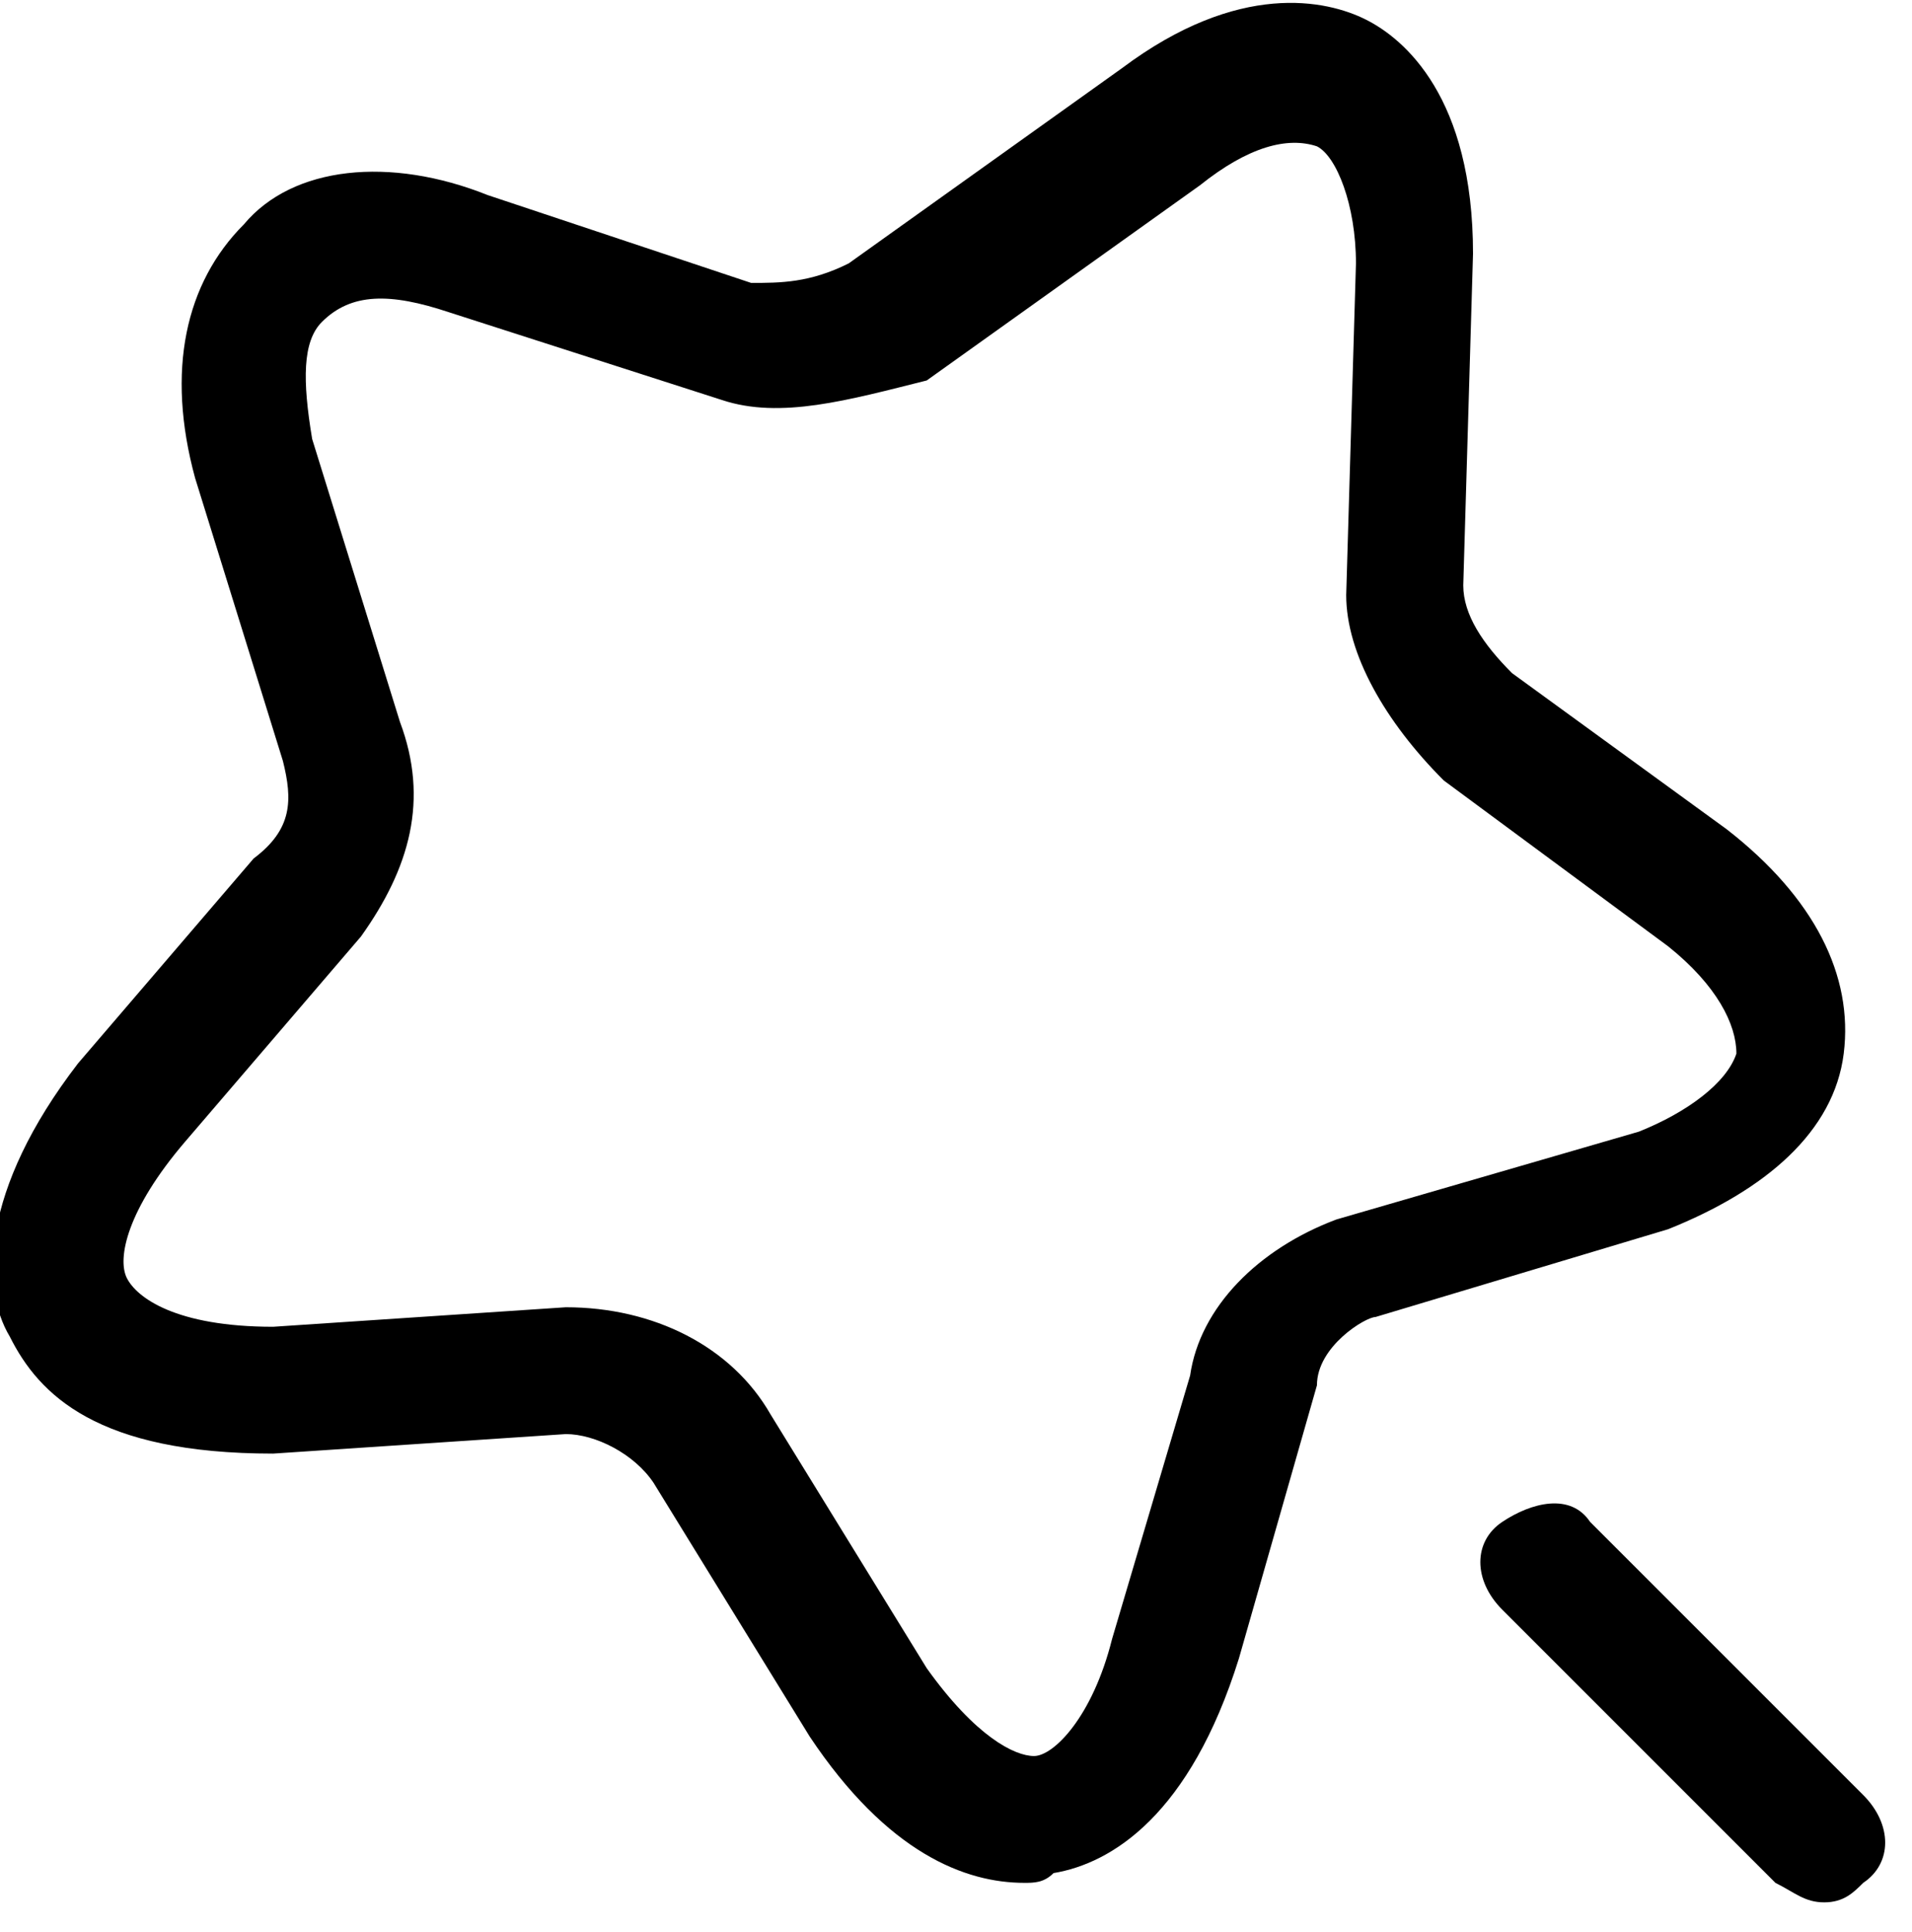 <?xml version="1.0" encoding="utf-8"?>
<!-- Generator: Adobe Illustrator 23.0.1, SVG Export Plug-In . SVG Version: 6.00 Build 0)  -->
<svg version="1.1" id="Слой_1" xmlns="http://www.w3.org/2000/svg" xmlns:xlink="http://www.w3.org/1999/xlink" x="0px" y="0px"
	 viewBox="0 0 19.6 19.8" style="enable-background:new 0 0 19.6 19.8;" xml:space="preserve">
<path d="M10.5,19.3c-0.6,0-1.4-0.3-2.2-1.5l-1.6-2.6c-0.2-0.3-0.6-0.5-0.9-0.5l-3,0.2c0,0,0,0,0,0c-1.8,0-2.4-0.6-2.7-1.2
	c-0.3-0.5-0.3-1.5,0.7-2.8l1.8-2.1C3,8.5,3,8.2,2.9,7.8L2,4.9c-0.3-1.1-0.1-2,0.5-2.6C3,1.7,4,1.6,5,2l2.7,0.9c0.3,0,0.6,0,1-0.2
	l2.8-2C12.7-0.2,13.6,0,14,0.2c0.4,0.2,1.1,0.8,1.1,2.4c0,0,0,0,0,0L15,6c0,0.3,0.2,0.6,0.5,0.9l2.2,1.6c0.9,0.7,1.3,1.5,1.2,2.3
	c-0.1,0.8-0.8,1.4-1.8,1.8l-3,0.9c-0.1,0-0.6,0.3-0.6,0.7l-0.8,2.8c-0.5,1.6-1.3,2.1-1.9,2.2C10.7,19.3,10.6,19.3,10.5,19.3z
	 M5.8,13.4c0.9,0,1.7,0.4,2.1,1.1l1.6,2.6c0.5,0.7,0.9,0.9,1.1,0.9c0.2,0,0.6-0.4,0.8-1.2l0.8-2.7c0.1-0.7,0.7-1.3,1.5-1.6l3.1-0.9
	c0.5-0.2,0.9-0.5,1-0.8c0-0.3-0.2-0.7-0.7-1.1l-2.3-1.7c-0.6-0.6-1-1.3-1-1.9l0.1-3.4c0-0.6-0.2-1.1-0.4-1.2c-0.3-0.1-0.7,0-1.2,0.4
	l-2.8,2C8.7,4.1,8,4.3,7.4,4.1L4.6,3.2C4,3,3.6,3,3.3,3.3C3.1,3.5,3.1,3.9,3.2,4.5l0.9,2.9c0.3,0.8,0.1,1.5-0.4,2.2l-1.8,2.1
	c-0.6,0.7-0.7,1.2-0.6,1.4c0.1,0.2,0.5,0.5,1.5,0.5L5.8,13.4C5.8,13.4,5.8,13.4,5.8,13.4z M14.5,2.6L14.5,2.6L14.5,2.6z"/>
<path d="M18.7,19.5c-0.2,0-0.3-0.1-0.5-0.2l-2.8-2.8c-0.3-0.3-0.3-0.7,0-0.9s0.7-0.3,0.9,0l2.8,2.8c0.3,0.3,0.3,0.7,0,0.9
	C19,19.4,18.9,19.5,18.7,19.5z"/>
</svg>
